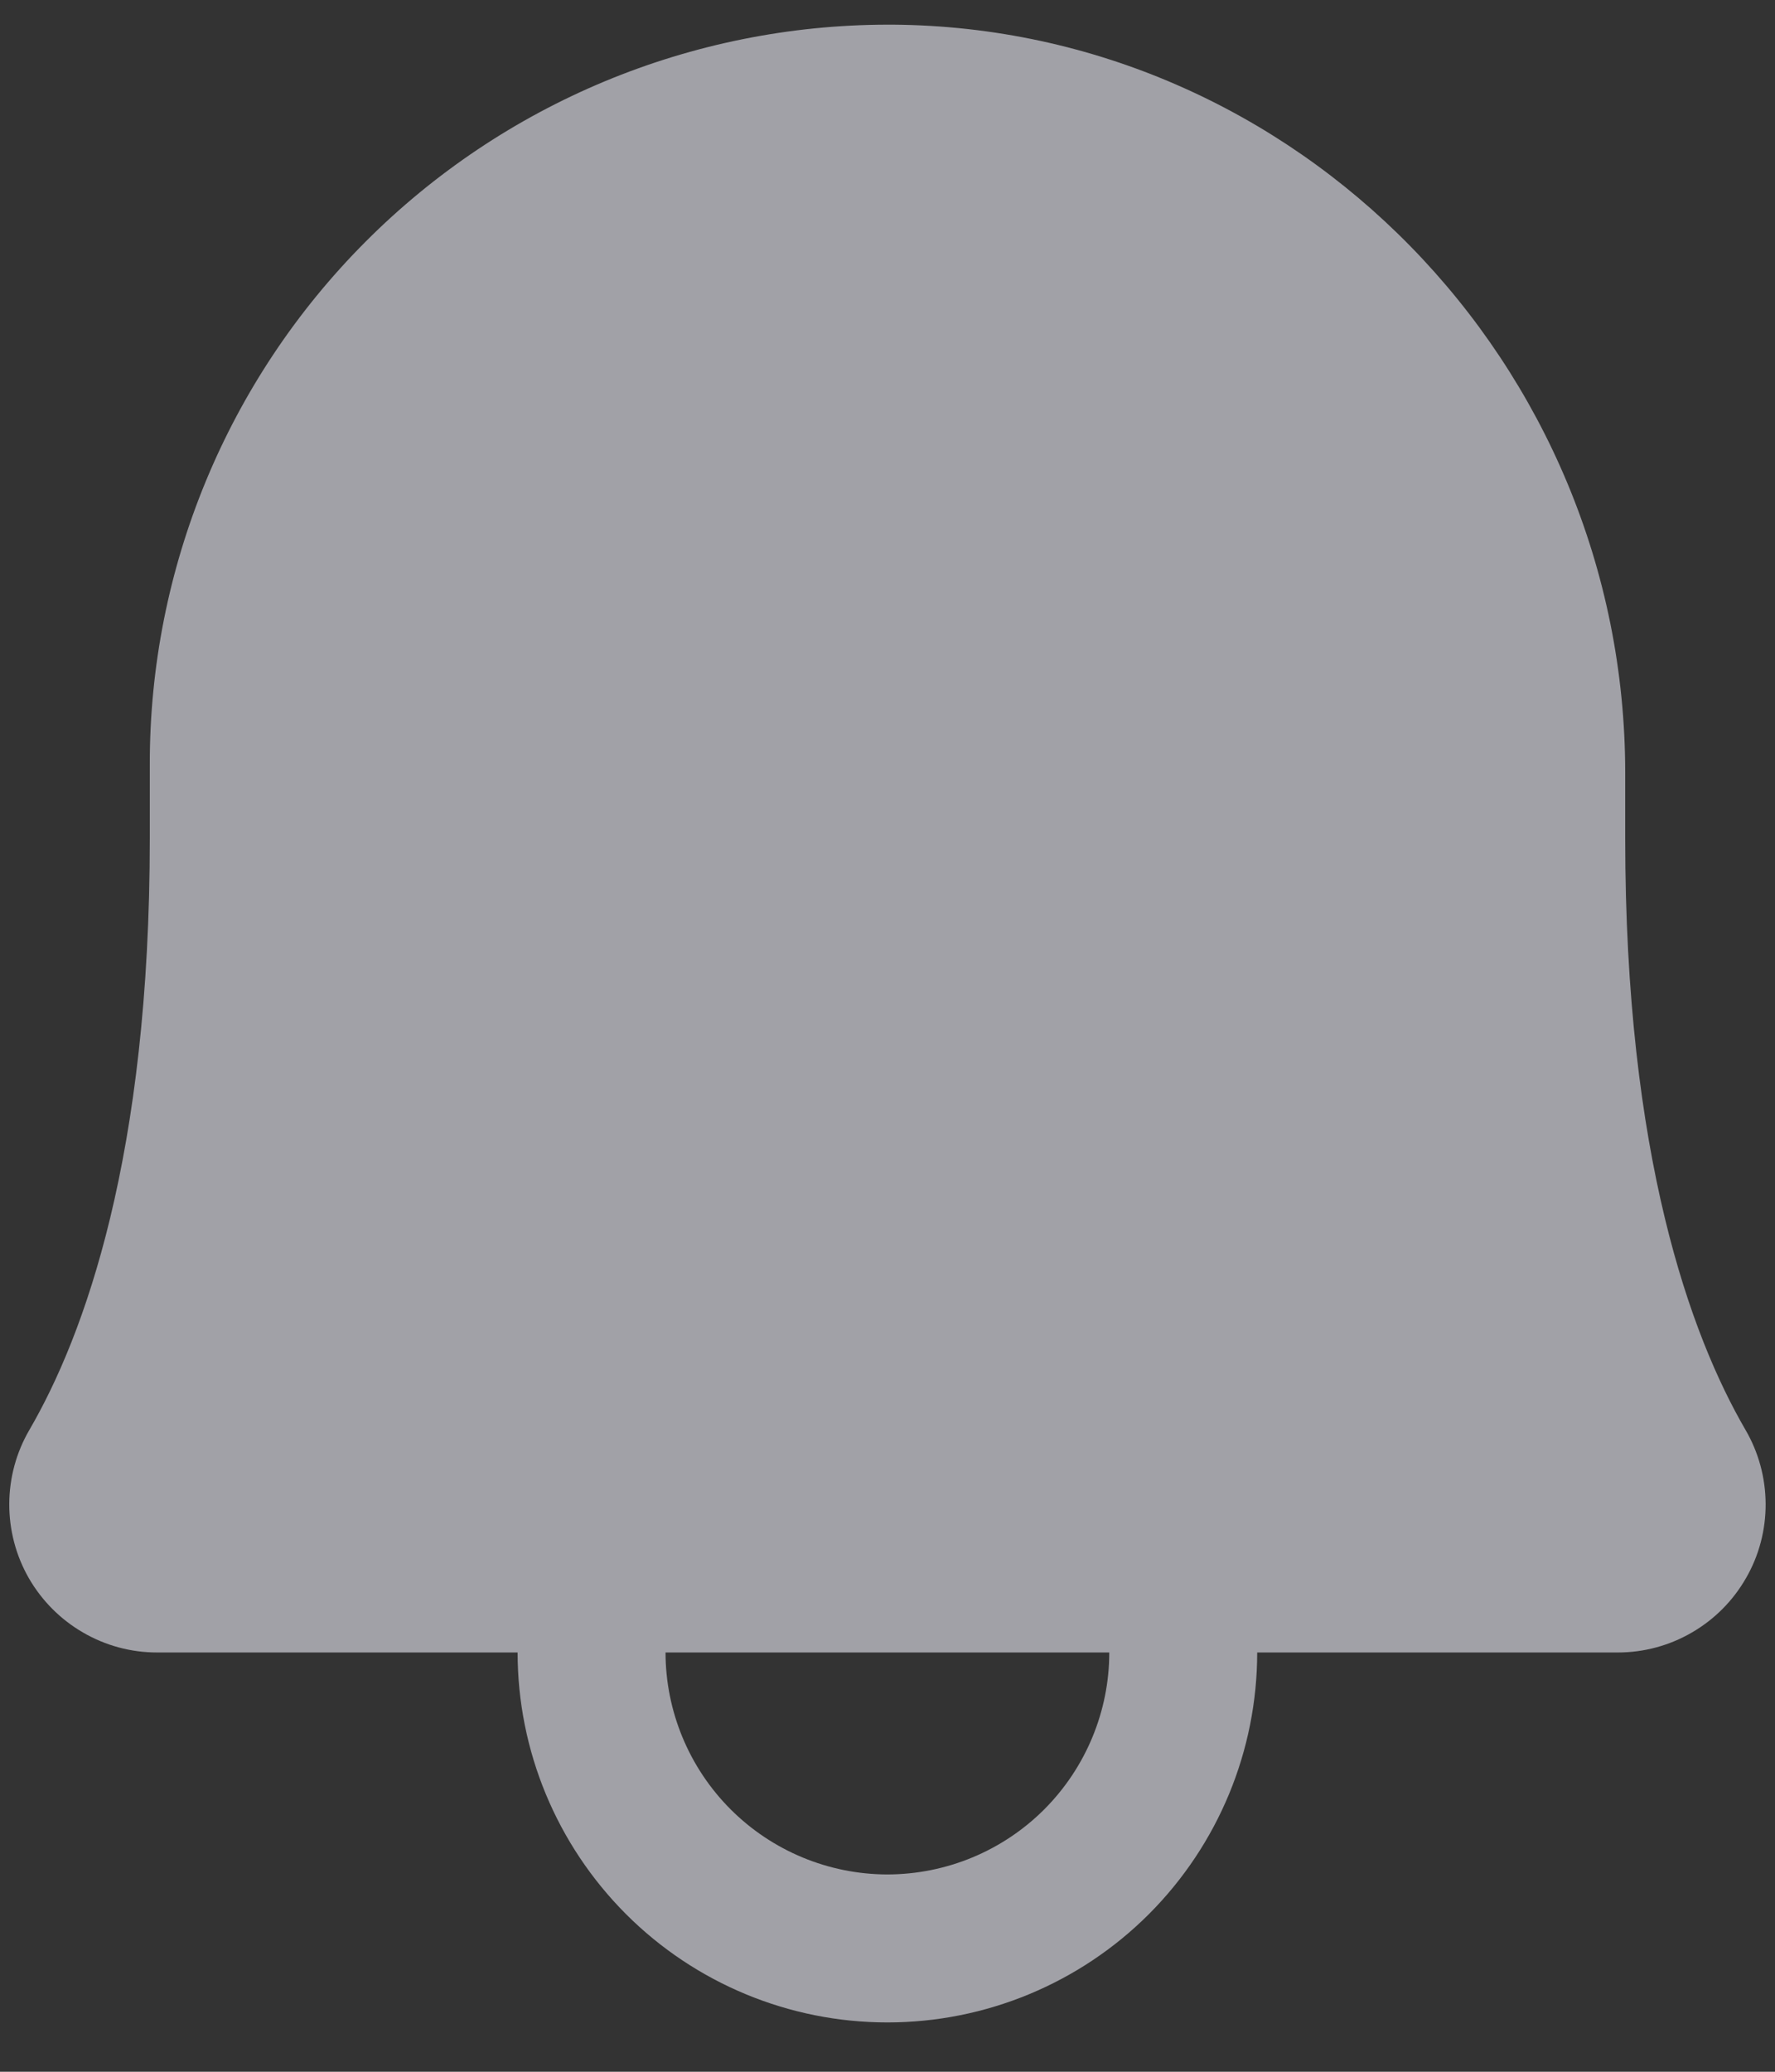 <svg width="18" height="21" viewBox="0 0 18 21" fill="none" xmlns="http://www.w3.org/2000/svg">
<rect x="0" y="0" width="18" height="21" fill="#333333" stroke="none"/>
<path d="M17.701 14.494C17.145 13.537 16.481 11.719 16.481 8.5V7.835C16.481 3.683 13.15 0.281 9.056 0.25L8.999 0.25C7.013 0.253 5.109 1.044 3.706 2.451C2.303 3.857 1.516 5.763 1.519 7.75V8.5C1.519 11.719 0.855 13.536 0.298 14.494C0.165 14.722 0.095 14.98 0.094 15.244C0.093 15.508 0.161 15.767 0.292 15.996C0.424 16.225 0.613 16.415 0.841 16.547C1.069 16.68 1.328 16.75 1.592 16.75H5.249C5.249 17.745 5.645 18.698 6.348 19.402C7.051 20.105 8.005 20.5 8.999 20.5C9.994 20.5 10.948 20.105 11.651 19.402C12.354 18.698 12.749 17.745 12.749 16.75H16.407C16.671 16.75 16.93 16.68 17.158 16.547C17.386 16.415 17.575 16.225 17.706 15.996C17.838 15.768 17.906 15.508 17.905 15.245C17.904 14.981 17.834 14.722 17.701 14.494ZM8.999 19C8.403 18.999 7.831 18.762 7.409 18.34C6.987 17.918 6.75 17.346 6.749 16.75H11.249C11.249 17.346 11.011 17.918 10.59 18.34C10.168 18.762 9.596 18.999 8.999 19Z" fill="#EBEBF5" fill-opacity="0.6"/>
</svg>
